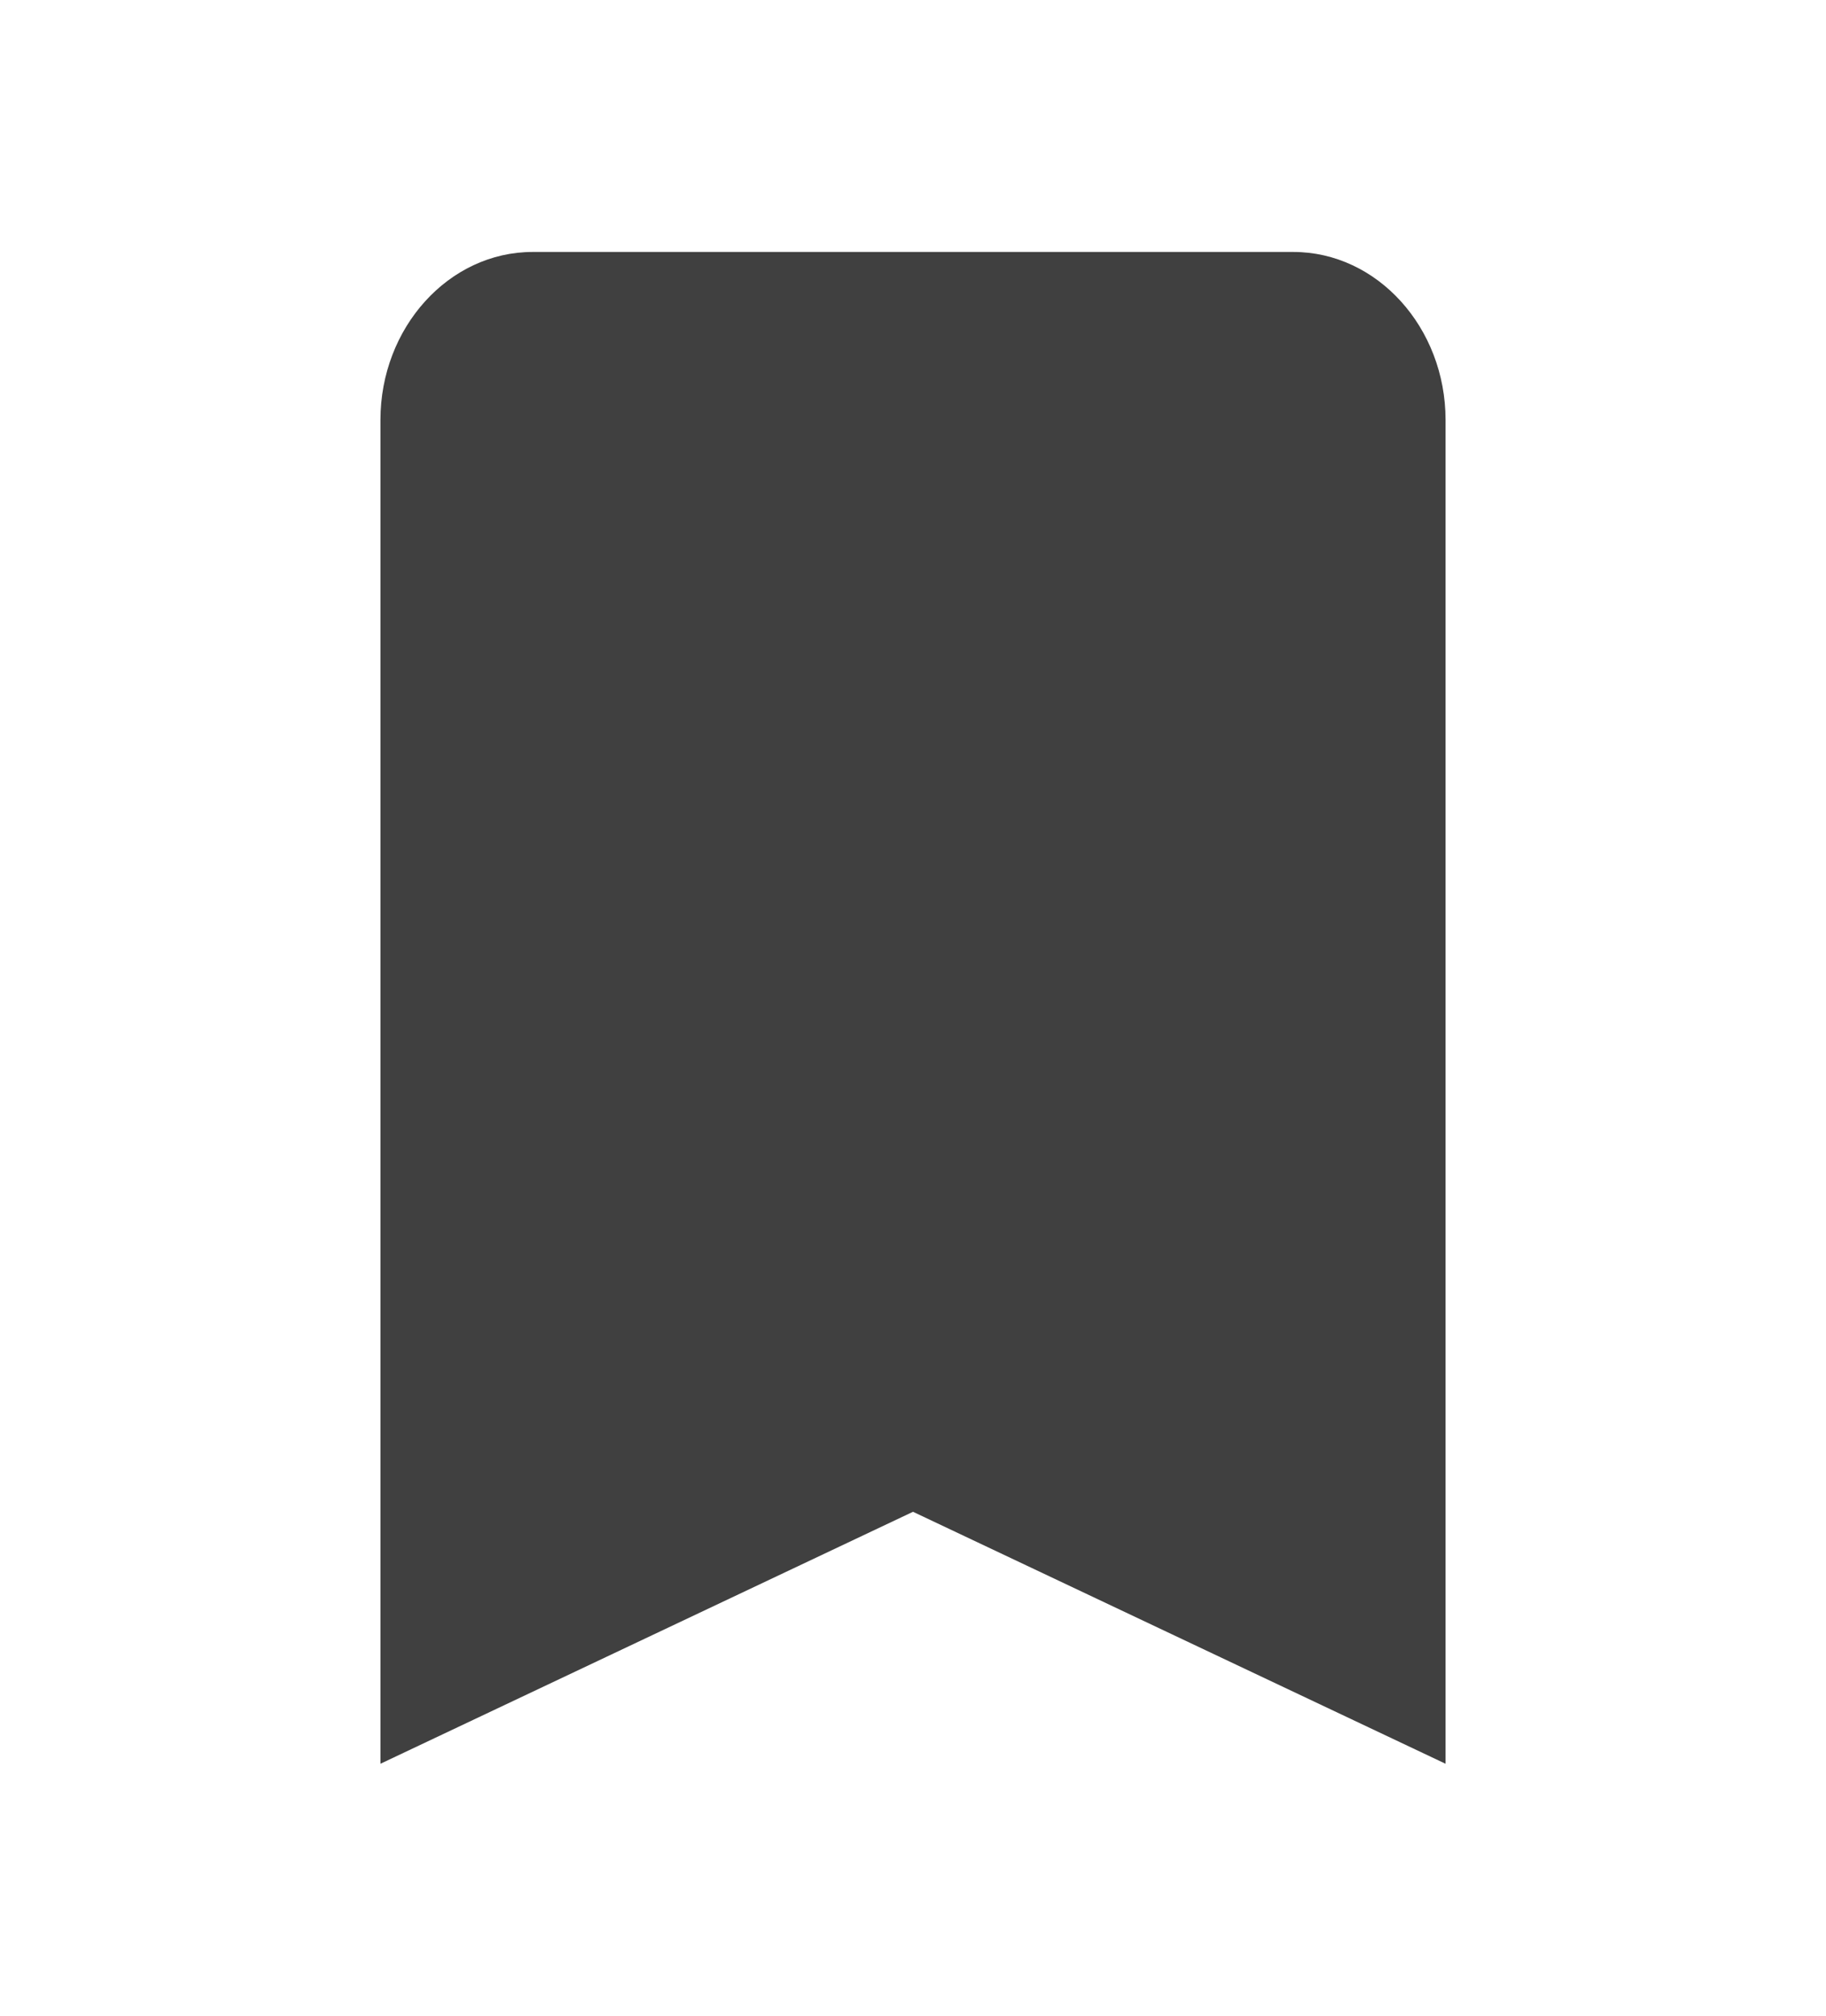 <svg width="29" height="32" viewBox="0 0 29 32" fill="none" xmlns="http://www.w3.org/2000/svg">
<path d="M20.541 4H8.458C7.129 4 6.042 5.2 6.042 6.667V28L14.5 24L22.958 28V6.667C22.958 5.2 21.871 4 20.541 4Z" fill="black" fill-opacity="0.75"/>
</svg>
